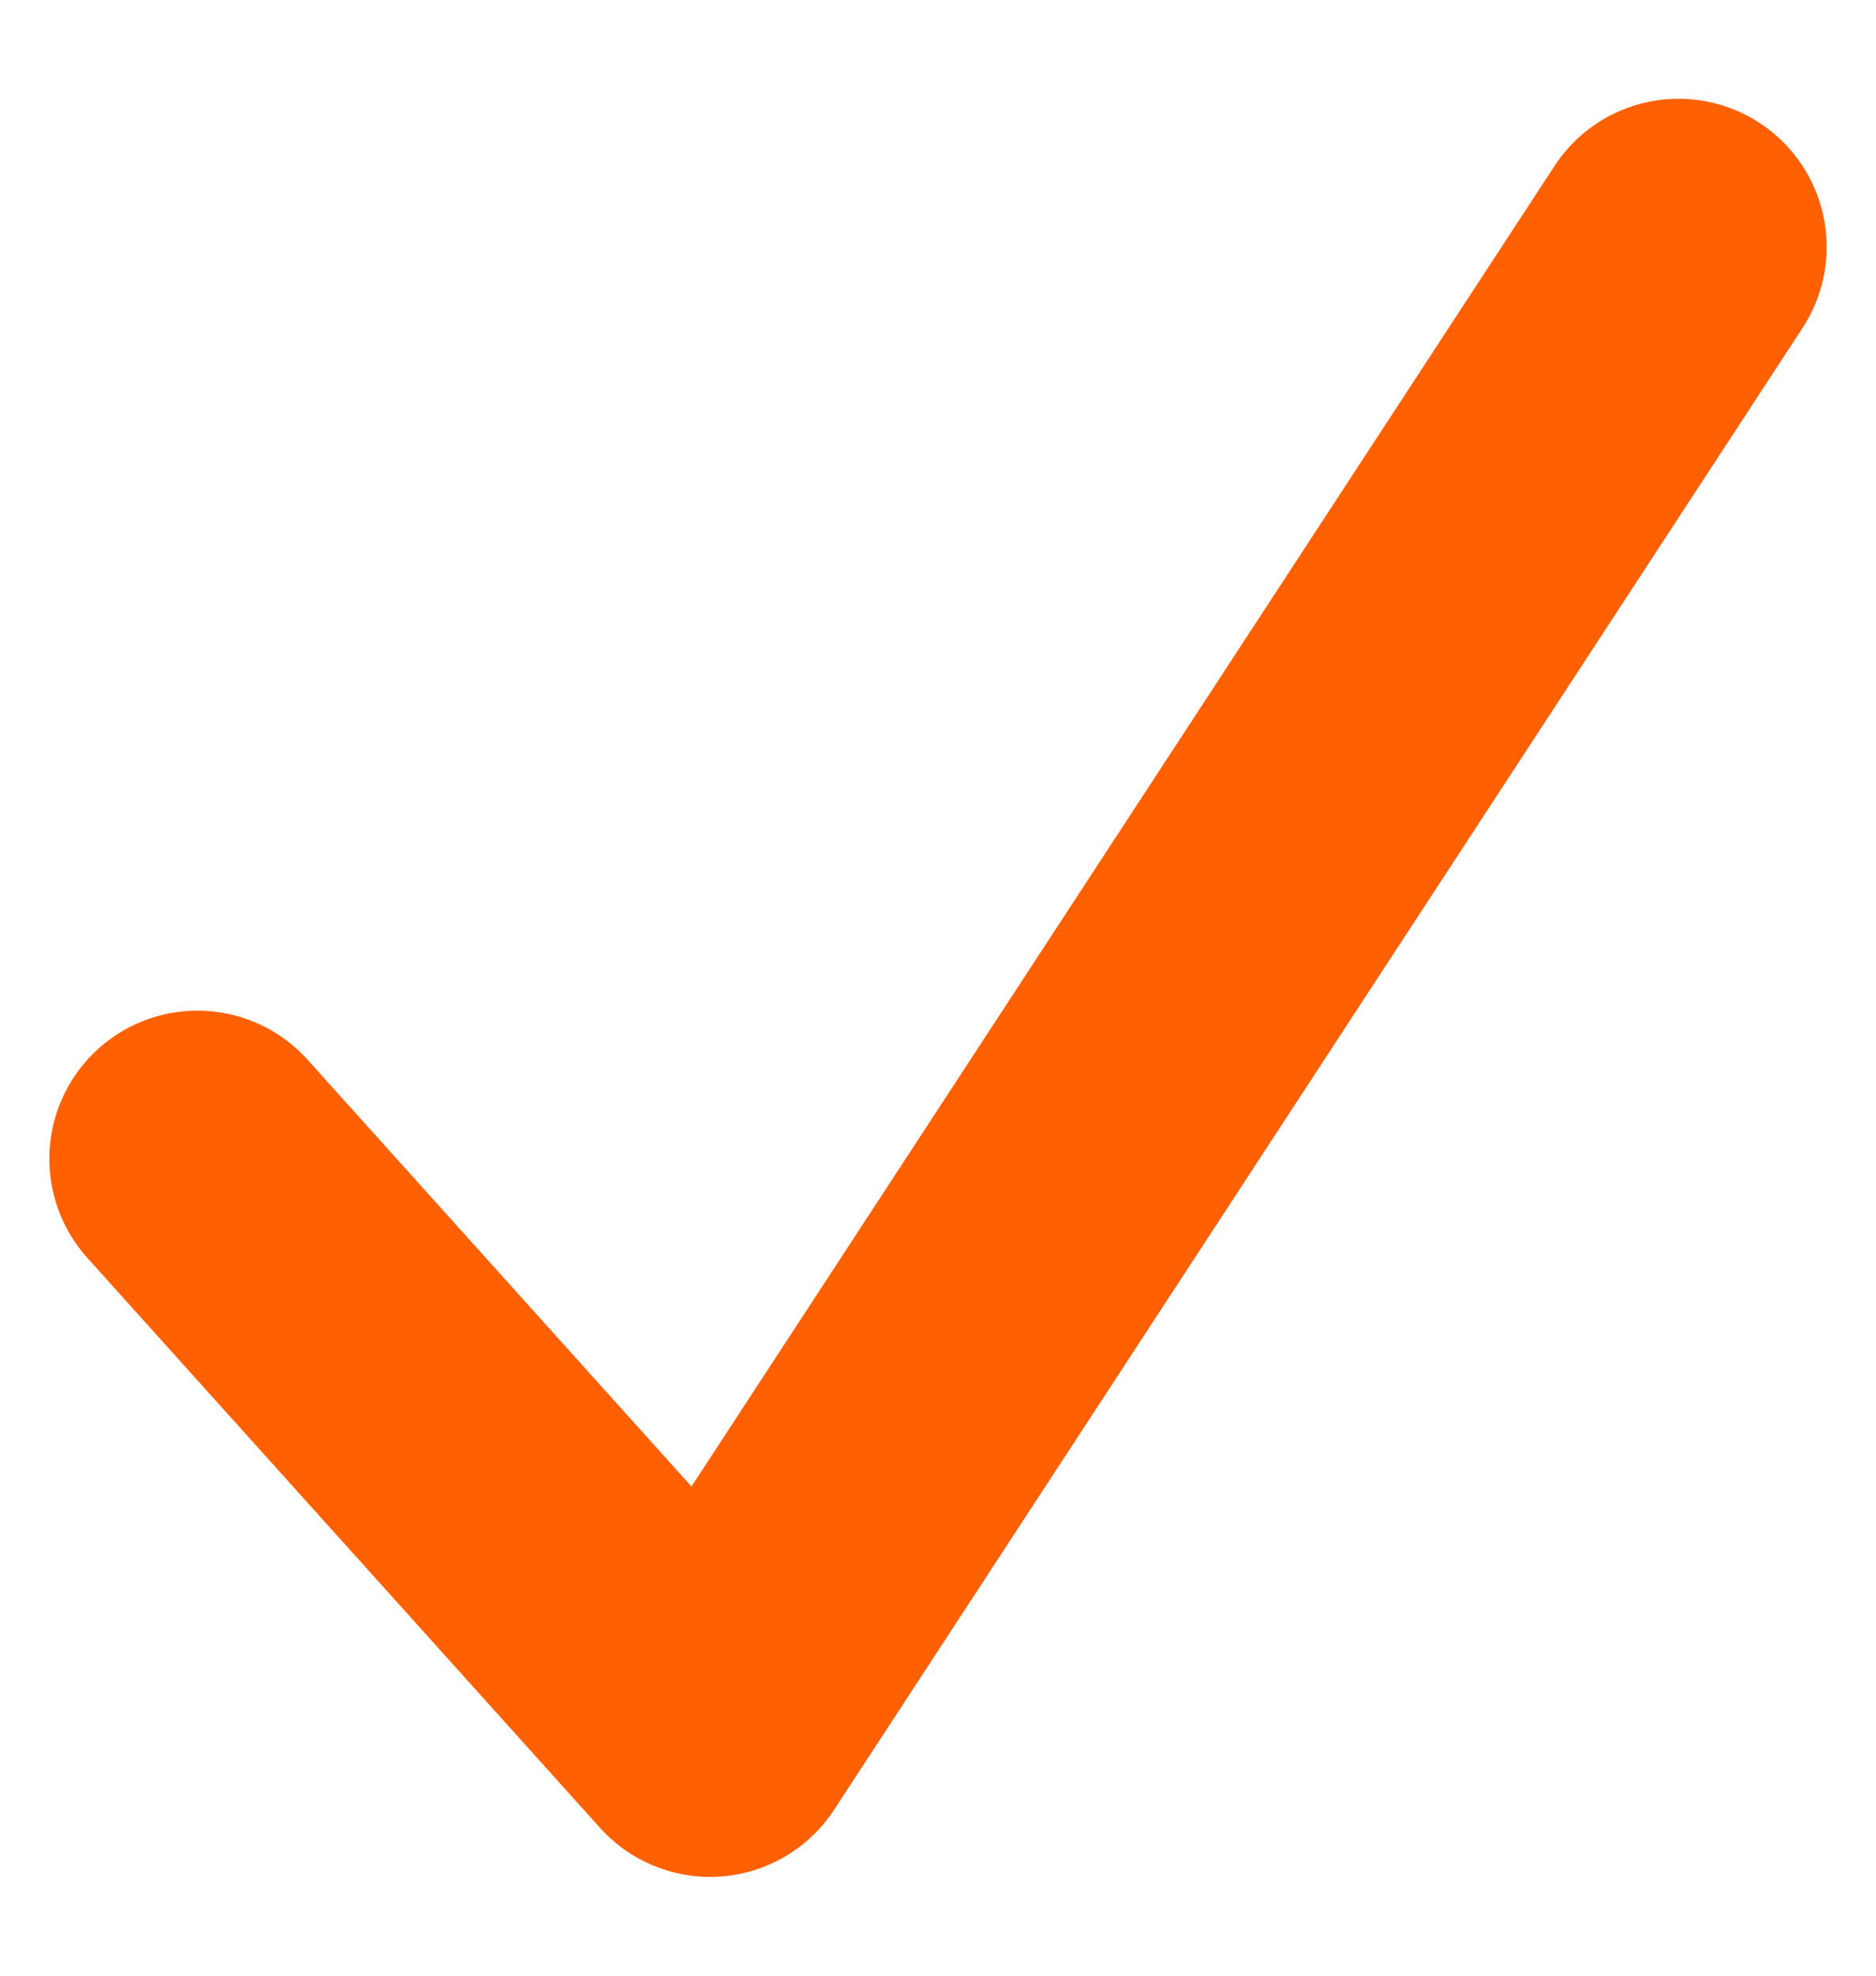 <svg width="19" height="20" viewBox="0 0 19 20" fill="none" xmlns="http://www.w3.org/2000/svg">
<g filter="url(#filter0_d_9_2282)">
<path d="M2 11.231L7.192 17L17 2" stroke="#FE6002" stroke-width="3" stroke-linecap="round" stroke-linejoin="round"/>
</g>
<defs>
<filter id="filter0_d_9_2282" x="0" y="0.5" width="19" height="19" filterUnits="userSpaceOnUse" color-interpolation-filters="sRGB">
<feFlood flood-opacity="0" result="BackgroundImageFix"/>
<feColorMatrix in="SourceAlpha" type="matrix" values="0 0 0 0 0 0 0 0 0 0 0 0 0 0 0 0 0 0 127 0" result="hardAlpha"/>
<feOffset dy="0.5"/>
<feGaussianBlur stdDeviation="0.25"/>
<feColorMatrix type="matrix" values="0 0 0 0 0 0 0 0 0 0 0 0 0 0 0 0 0 0 0.2 0"/>
<feBlend mode="normal" in2="BackgroundImageFix" result="effect1_dropShadow_9_2282"/>
<feBlend mode="normal" in="SourceGraphic" in2="effect1_dropShadow_9_2282" result="shape"/>
</filter>
</defs>
</svg>
